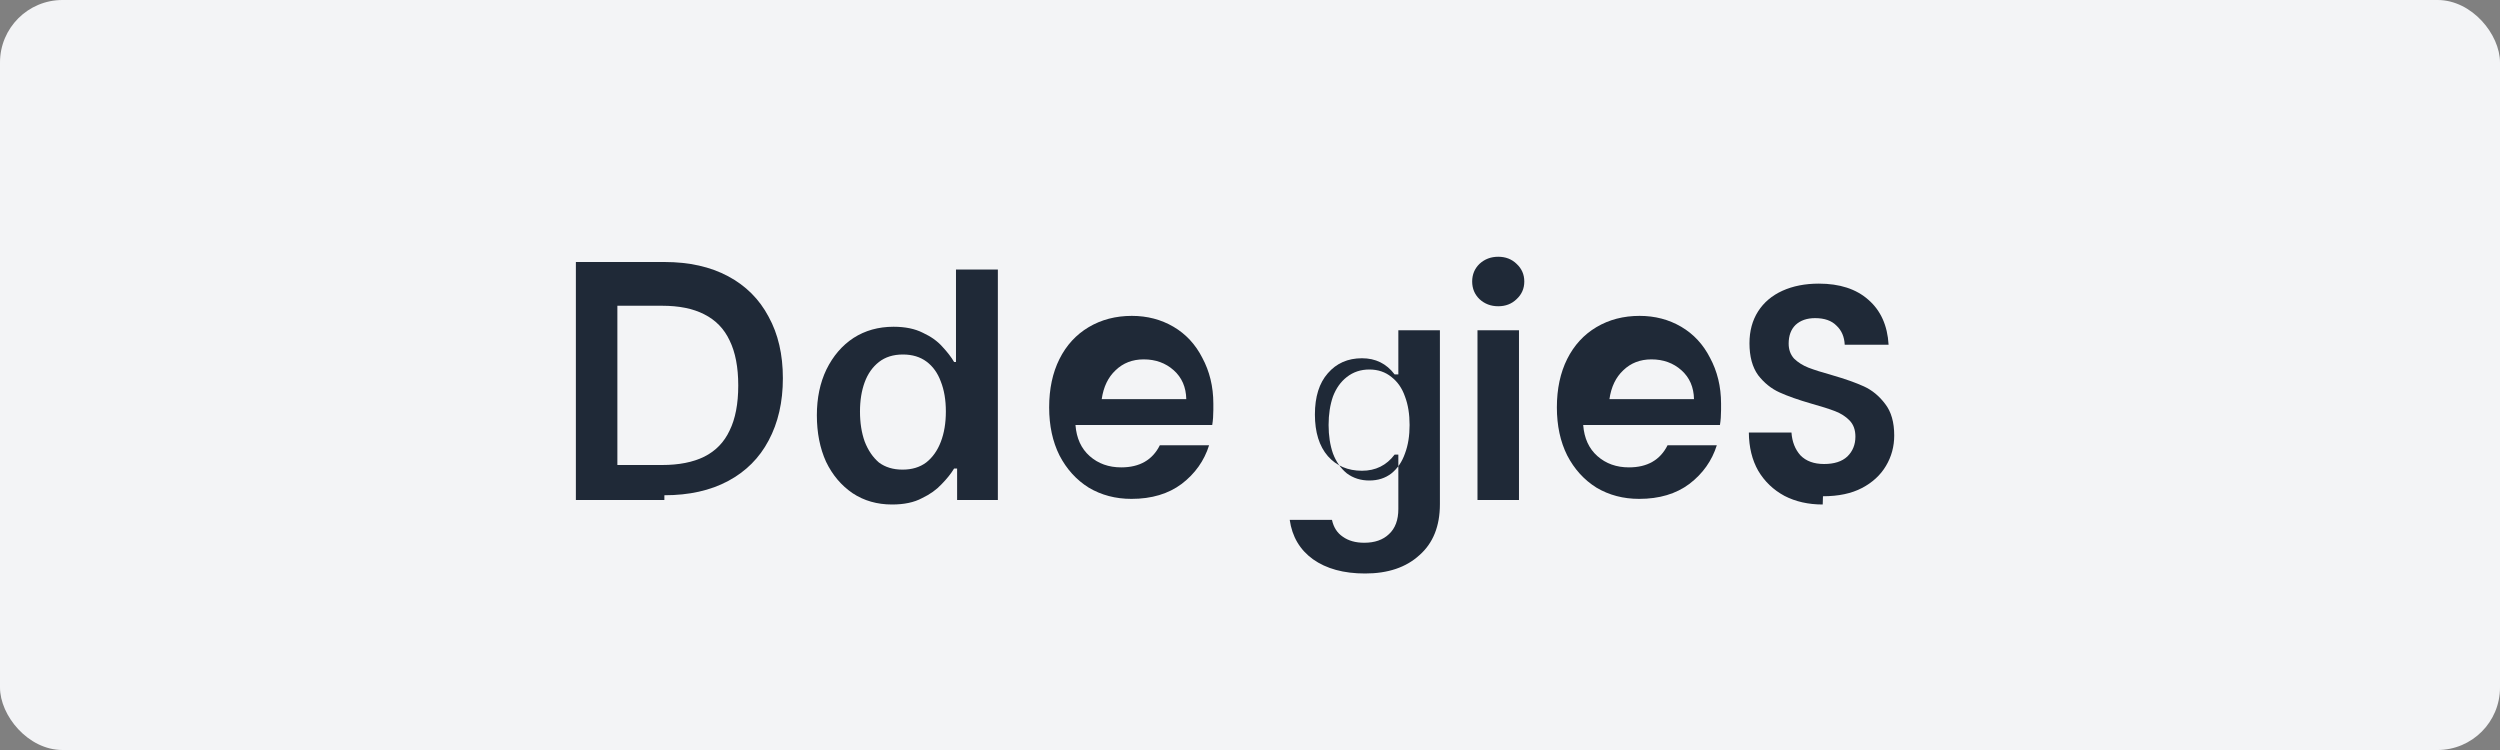 <svg width="160" height="48" viewBox="0 0 160 48" fill="none" xmlns="http://www.w3.org/2000/svg">
  <rect x="0" y="0" width="160" height="48" fill="#808080" stroke="none"/>
  <rect width="160" height="48" rx="4" fill="#F3F4F6"/>
  <path d="M42.52 32H36.856V16.768H42.52C44.104 16.768 45.464 17.072 46.6 17.68C47.736 18.288 48.6 19.152 49.192 20.272C49.8 21.376 50.104 22.688 50.104 24.208C50.104 25.728 49.8 27.056 49.192 28.192C48.6 29.312 47.736 30.176 46.6 30.784C45.464 31.392 44.104 31.696 42.52 31.696V32ZM39.512 29.76H42.376C43.448 29.76 44.344 29.584 45.064 29.232C45.8 28.864 46.344 28.304 46.696 27.552C47.064 26.8 47.248 25.84 47.248 24.672C47.248 23.504 47.064 22.544 46.696 21.792C46.344 21.04 45.8 20.48 45.064 20.112C44.344 19.744 43.448 19.568 42.376 19.568H39.512V29.76Z" fill="#1F2937"/>
  <path d="M57.091 32.288C56.139 32.288 55.299 32.048 54.571 31.568C53.843 31.072 53.275 30.4 52.867 29.552C52.475 28.688 52.279 27.696 52.279 26.576C52.279 25.472 52.483 24.496 52.891 23.648C53.315 22.784 53.891 22.112 54.619 21.632C55.363 21.152 56.219 20.912 57.187 20.912C57.931 20.912 58.555 21.04 59.059 21.296C59.579 21.536 59.995 21.832 60.307 22.184C60.635 22.536 60.887 22.864 61.063 23.168H61.183V17.248H63.863V32H61.255V29.984H61.063C60.871 30.304 60.603 30.64 60.259 30.992C59.931 31.344 59.515 31.64 59.011 31.88C58.507 32.152 57.867 32.288 57.091 32.288ZM57.763 30.056C58.363 30.056 58.867 29.904 59.275 29.6C59.683 29.28 59.995 28.84 60.211 28.28C60.427 27.72 60.535 27.072 60.535 26.336C60.535 25.6 60.427 24.96 60.211 24.416C60.011 23.872 59.707 23.448 59.299 23.144C58.891 22.84 58.387 22.688 57.787 22.688C57.171 22.688 56.659 22.848 56.251 23.168C55.843 23.488 55.539 23.92 55.339 24.464C55.139 25.008 55.039 25.632 55.039 26.336C55.039 27.056 55.139 27.696 55.339 28.256C55.555 28.816 55.859 29.264 56.251 29.6C56.659 29.904 57.163 30.056 57.763 30.056Z" fill="#1F2937"/>
  <path d="M77.654 26.24C77.654 26.592 77.63 26.912 77.582 27.2H68.83C68.894 28.048 69.198 28.712 69.742 29.192C70.286 29.672 70.958 29.912 71.758 29.912C72.934 29.912 73.758 29.44 74.23 28.496H77.382C77.07 29.488 76.486 30.312 75.63 30.968C74.774 31.608 73.702 31.928 72.414 31.928C71.398 31.928 70.486 31.688 69.678 31.208C68.886 30.712 68.262 30.024 67.806 29.144C67.366 28.264 67.146 27.24 67.146 26.072C67.146 24.888 67.366 23.856 67.806 22.976C68.246 22.096 68.87 21.416 69.678 20.936C70.486 20.456 71.406 20.216 72.438 20.216C73.422 20.216 74.31 20.448 75.102 20.912C75.894 21.376 76.51 22.04 76.95 22.904C77.406 23.752 77.654 24.728 77.654 25.832V26.24ZM75.922 25.544C75.906 24.776 75.638 24.16 75.118 23.696C74.598 23.232 73.958 23 73.198 23C72.478 23 71.878 23.232 71.398 23.696C70.918 24.144 70.622 24.76 70.51 25.544H75.922Z" fill="#1F2937"/>
  <path d="M89.254 23.96C88.734 23.272 88.038 22.928 87.166 22.928C86.262 22.928 85.534 23.248 84.982 23.888C84.43 24.512 84.154 25.392 84.154 26.528C84.154 27.664 84.43 28.552 84.982 29.192C85.534 29.816 86.262 30.128 87.166 30.128C88.038 30.128 88.734 29.784 89.254 29.096H89.494V32.576C89.494 33.28 89.294 33.816 88.894 34.184C88.51 34.552 87.982 34.736 87.31 34.736C86.758 34.736 86.302 34.608 85.942 34.352C85.582 34.112 85.35 33.752 85.246 33.272H82.542C82.694 34.344 83.19 35.184 84.03 35.792C84.886 36.4 85.998 36.704 87.366 36.704C88.83 36.704 89.99 36.312 90.846 35.528C91.718 34.76 92.154 33.672 92.154 32.264V21.136H89.494V23.96H89.254ZM85.31 25.376C85.51 24.848 85.806 24.432 86.198 24.128C86.606 23.808 87.086 23.648 87.638 23.648C88.19 23.648 88.662 23.808 89.054 24.128C89.446 24.432 89.734 24.848 89.918 25.376C90.118 25.904 90.214 26.512 90.214 27.2C90.214 27.888 90.118 28.496 89.918 29.024C89.734 29.552 89.446 29.976 89.054 30.296C88.662 30.6 88.19 30.752 87.638 30.752C87.086 30.752 86.606 30.6 86.198 30.296C85.806 29.976 85.51 29.552 85.31 29.024C85.126 28.496 85.03 27.888 85.03 27.2C85.03 26.512 85.126 25.904 85.31 25.376Z" fill="#1F2937"/>
  <path d="M94.559 21.136H97.215V32H94.559V21.136ZM95.887 19.6C95.415 19.6 95.015 19.448 94.687 19.144C94.375 18.84 94.219 18.464 94.219 18.016C94.219 17.568 94.375 17.192 94.687 16.888C95.015 16.584 95.415 16.432 95.887 16.432C96.359 16.432 96.751 16.584 97.063 16.888C97.391 17.192 97.555 17.568 97.555 18.016C97.555 18.464 97.391 18.84 97.063 19.144C96.751 19.448 96.359 19.6 95.887 19.6Z" fill="#1F2937"/>
  <path d="M110.148 26.24C110.148 26.592 110.124 26.912 110.076 27.2H101.324C101.388 28.048 101.692 28.712 102.236 29.192C102.78 29.672 103.452 29.912 104.252 29.912C105.428 29.912 106.252 29.44 106.724 28.496H109.876C109.564 29.488 108.98 30.312 108.124 30.968C107.268 31.608 106.196 31.928 104.908 31.928C103.892 31.928 102.98 31.688 102.172 31.208C101.38 30.712 100.756 30.024 100.3 29.144C99.86 28.264 99.64 27.24 99.64 26.072C99.64 24.888 99.86 23.856 100.3 22.976C100.74 22.096 101.364 21.416 102.172 20.936C102.98 20.456 103.9 20.216 104.932 20.216C105.916 20.216 106.804 20.448 107.596 20.912C108.388 21.376 109.004 22.04 109.444 22.904C109.9 23.752 110.148 24.728 110.148 25.832V26.24ZM108.416 25.544C108.4 24.776 108.132 24.16 107.612 23.696C107.092 23.232 106.452 23 105.692 23C104.972 23 104.372 23.232 103.892 23.696C103.412 24.144 103.116 24.76 103.004 25.544H108.416Z" fill="#1F2937"/>
  <path d="M116.654 32.288C115.734 32.288 114.918 32.104 114.206 31.736C113.494 31.352 112.934 30.816 112.526 30.128C112.134 29.44 111.934 28.624 111.926 27.68H114.654C114.694 28.272 114.886 28.76 115.23 29.144C115.59 29.512 116.094 29.696 116.742 29.696C117.39 29.696 117.886 29.536 118.23 29.216C118.574 28.88 118.746 28.456 118.746 27.944C118.746 27.512 118.622 27.168 118.374 26.912C118.126 26.656 117.814 26.456 117.438 26.312C117.062 26.168 116.558 26.008 115.926 25.832C115.094 25.592 114.414 25.352 113.886 25.112C113.358 24.872 112.902 24.504 112.518 24.008C112.15 23.496 111.966 22.816 111.966 21.968C111.966 21.184 112.15 20.504 112.518 19.928C112.886 19.352 113.406 18.912 114.078 18.608C114.75 18.304 115.526 18.152 116.406 18.152C117.742 18.152 118.798 18.496 119.574 19.184C120.366 19.872 120.798 20.832 120.87 22.064H118.062C118.038 21.552 117.862 21.144 117.534 20.84C117.222 20.52 116.766 20.36 116.166 20.36C115.646 20.36 115.23 20.504 114.918 20.792C114.622 21.08 114.474 21.48 114.474 21.992C114.474 22.376 114.59 22.696 114.822 22.952C115.07 23.192 115.374 23.384 115.734 23.528C116.11 23.672 116.614 23.832 117.246 24.008C118.078 24.248 118.758 24.488 119.286 24.728C119.814 24.968 120.27 25.344 120.654 25.856C121.038 26.352 121.23 27.024 121.23 27.872C121.23 28.576 121.054 29.224 120.702 29.816C120.35 30.408 119.838 30.88 119.166 31.232C118.494 31.584 117.662 31.76 116.67 31.76L116.654 32.288Z" fill="#1F2937"/>
</svg> 